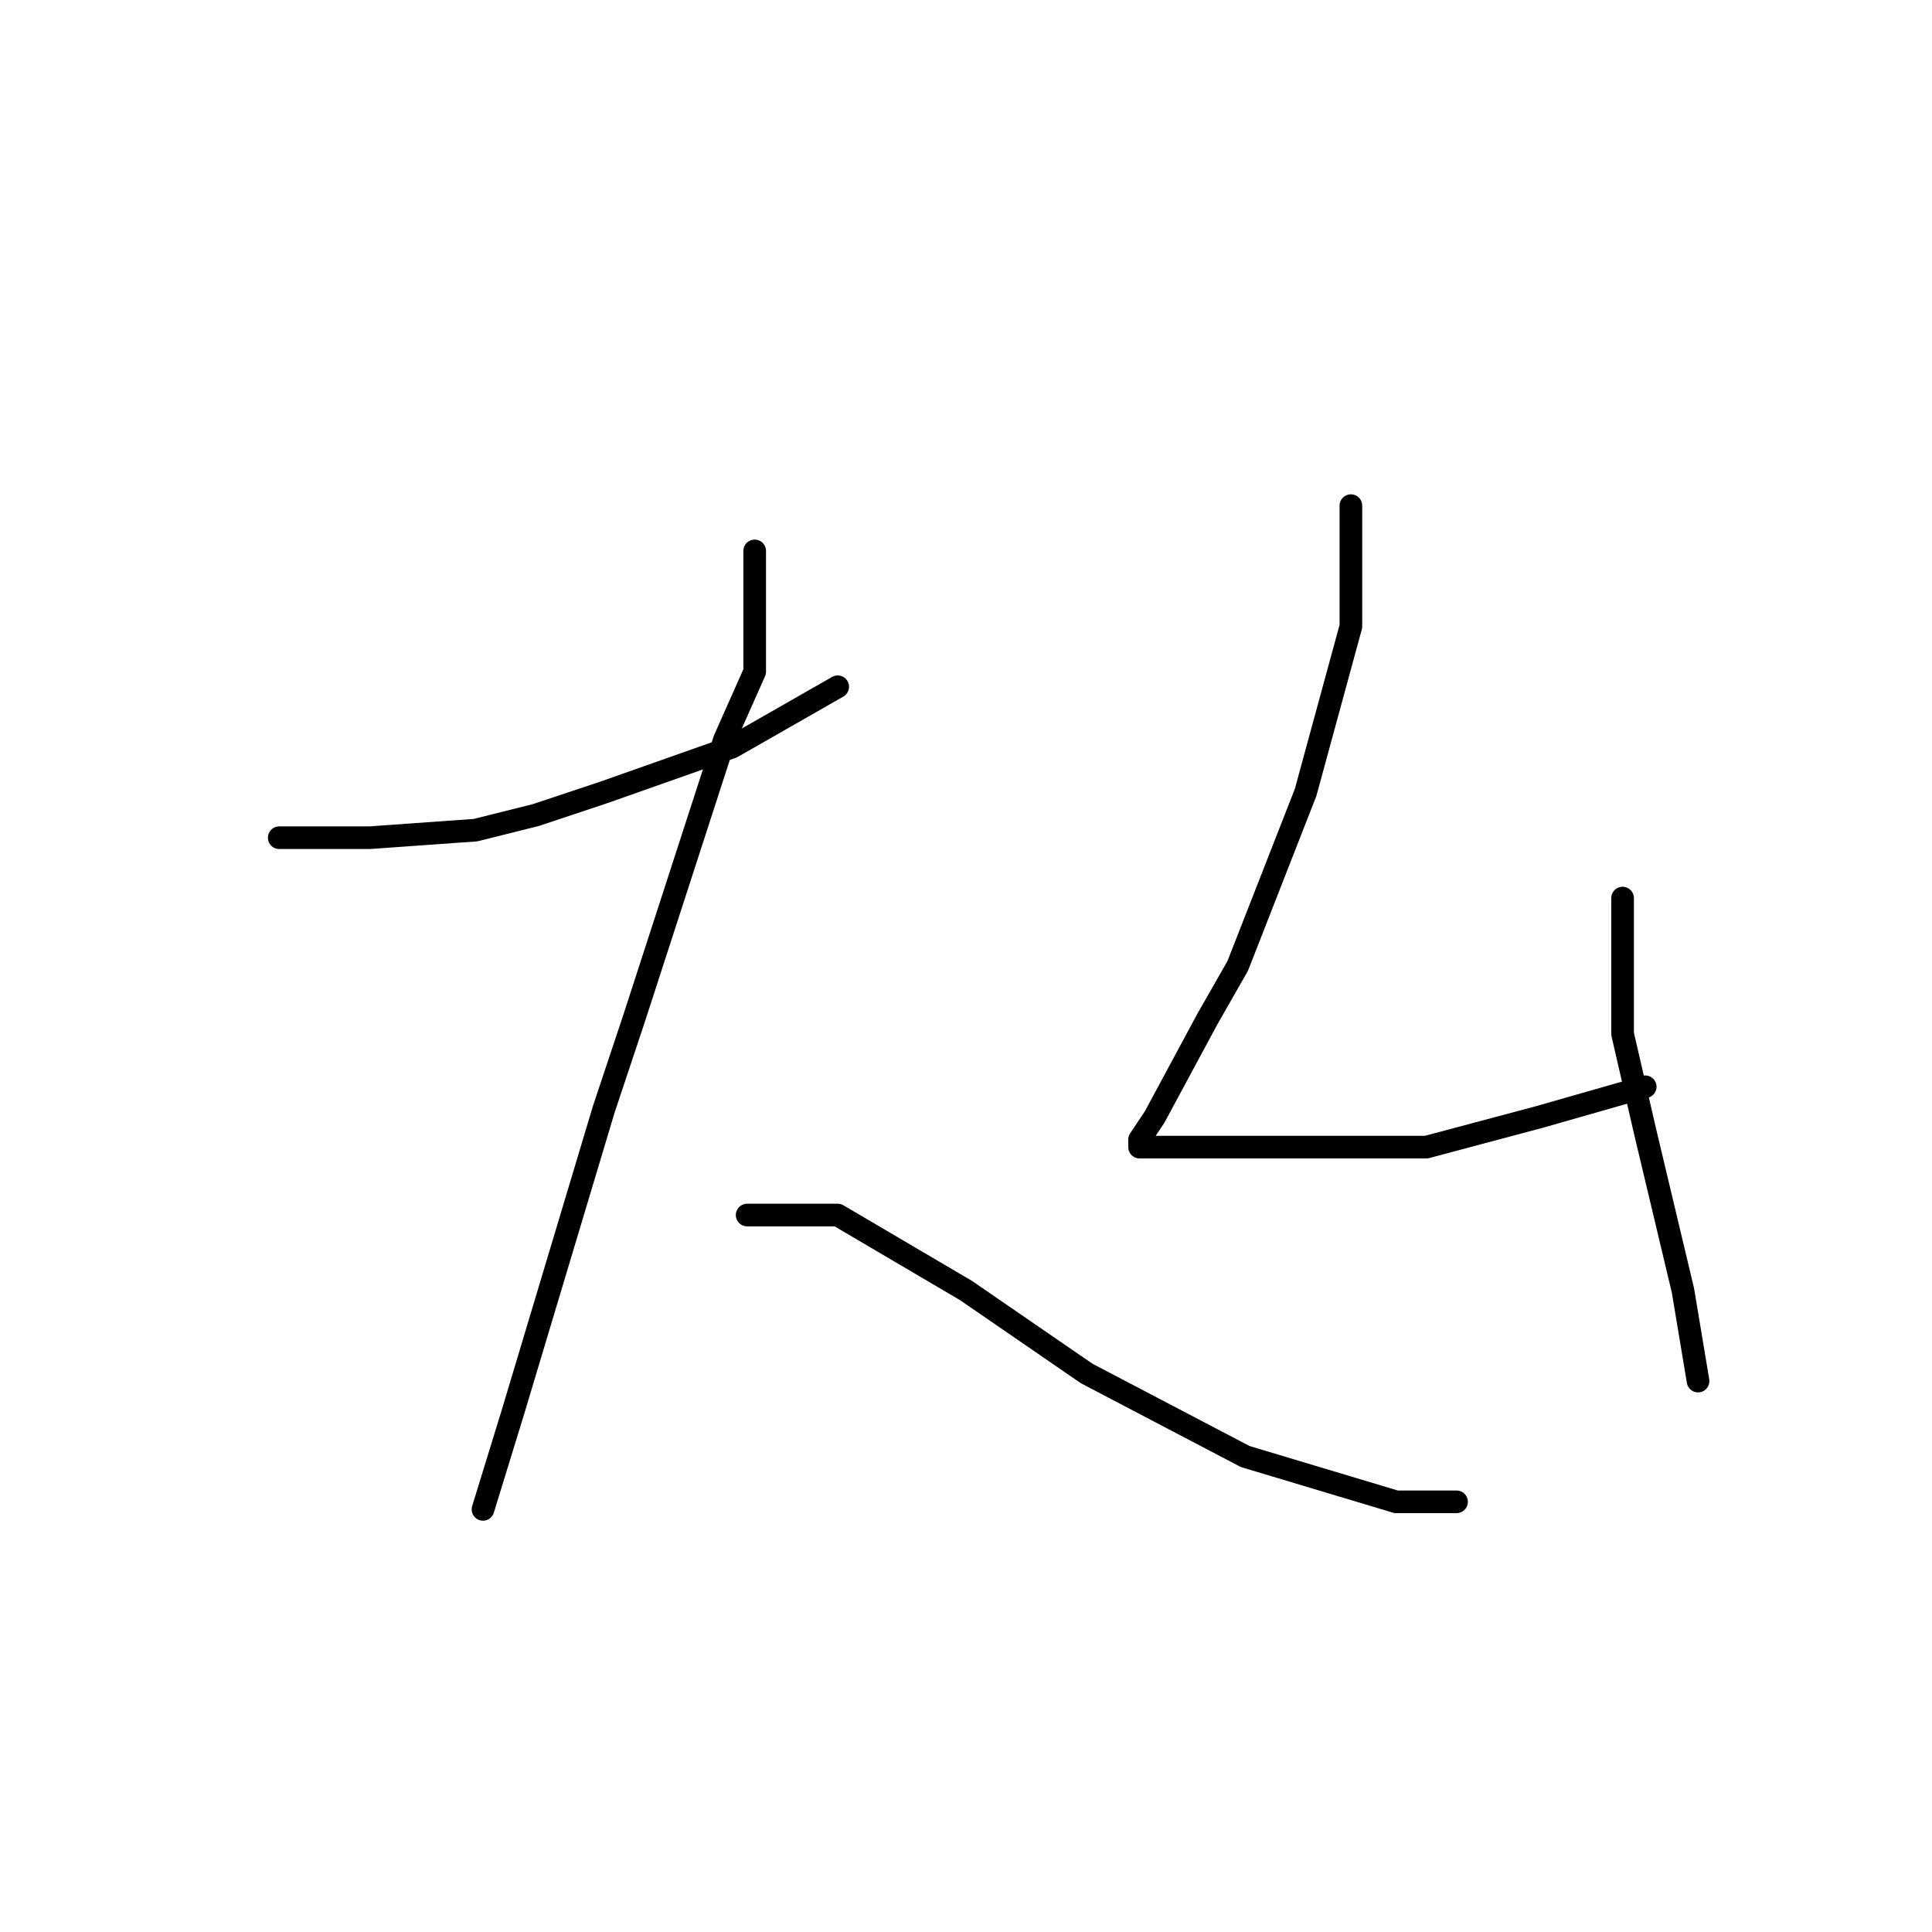 <?xml version="1.0" standalone="no"?>
    <svg width="256" height="256" xmlns="http://www.w3.org/2000/svg" version="1.1">
    <polyline stroke="black" stroke-width="3" stroke-linecap="round" fill="transparent" stroke-linejoin="round" points="37 111 43 111 49 111 63 110 71 108 80 105 97 99 111 91 111 91 " />
        <polyline stroke="black" stroke-width="3" stroke-linecap="round" fill="transparent" stroke-linejoin="round" points="100 73 100 81 100 89 96 98 84 135 80 147 68 187 64 200 64 200 " />
        <polyline stroke="black" stroke-width="3" stroke-linecap="round" fill="transparent" stroke-linejoin="round" points="99 161 105 161 111 161 128 171 144 182 165 193 185 199 193 199 193 199 " />
        <polyline stroke="black" stroke-width="3" stroke-linecap="round" fill="transparent" stroke-linejoin="round" points="179 67 179 75 179 83 173 105 164 128 160 135 153 148 151 151 151 152 161 152 174 152 189 152 204 148 218 144 218 144 " />
        <polyline stroke="black" stroke-width="3" stroke-linecap="round" fill="transparent" stroke-linejoin="round" points="215 119 215 128 215 137 218 150 223 171 225 183 225 183 " />
        </svg>